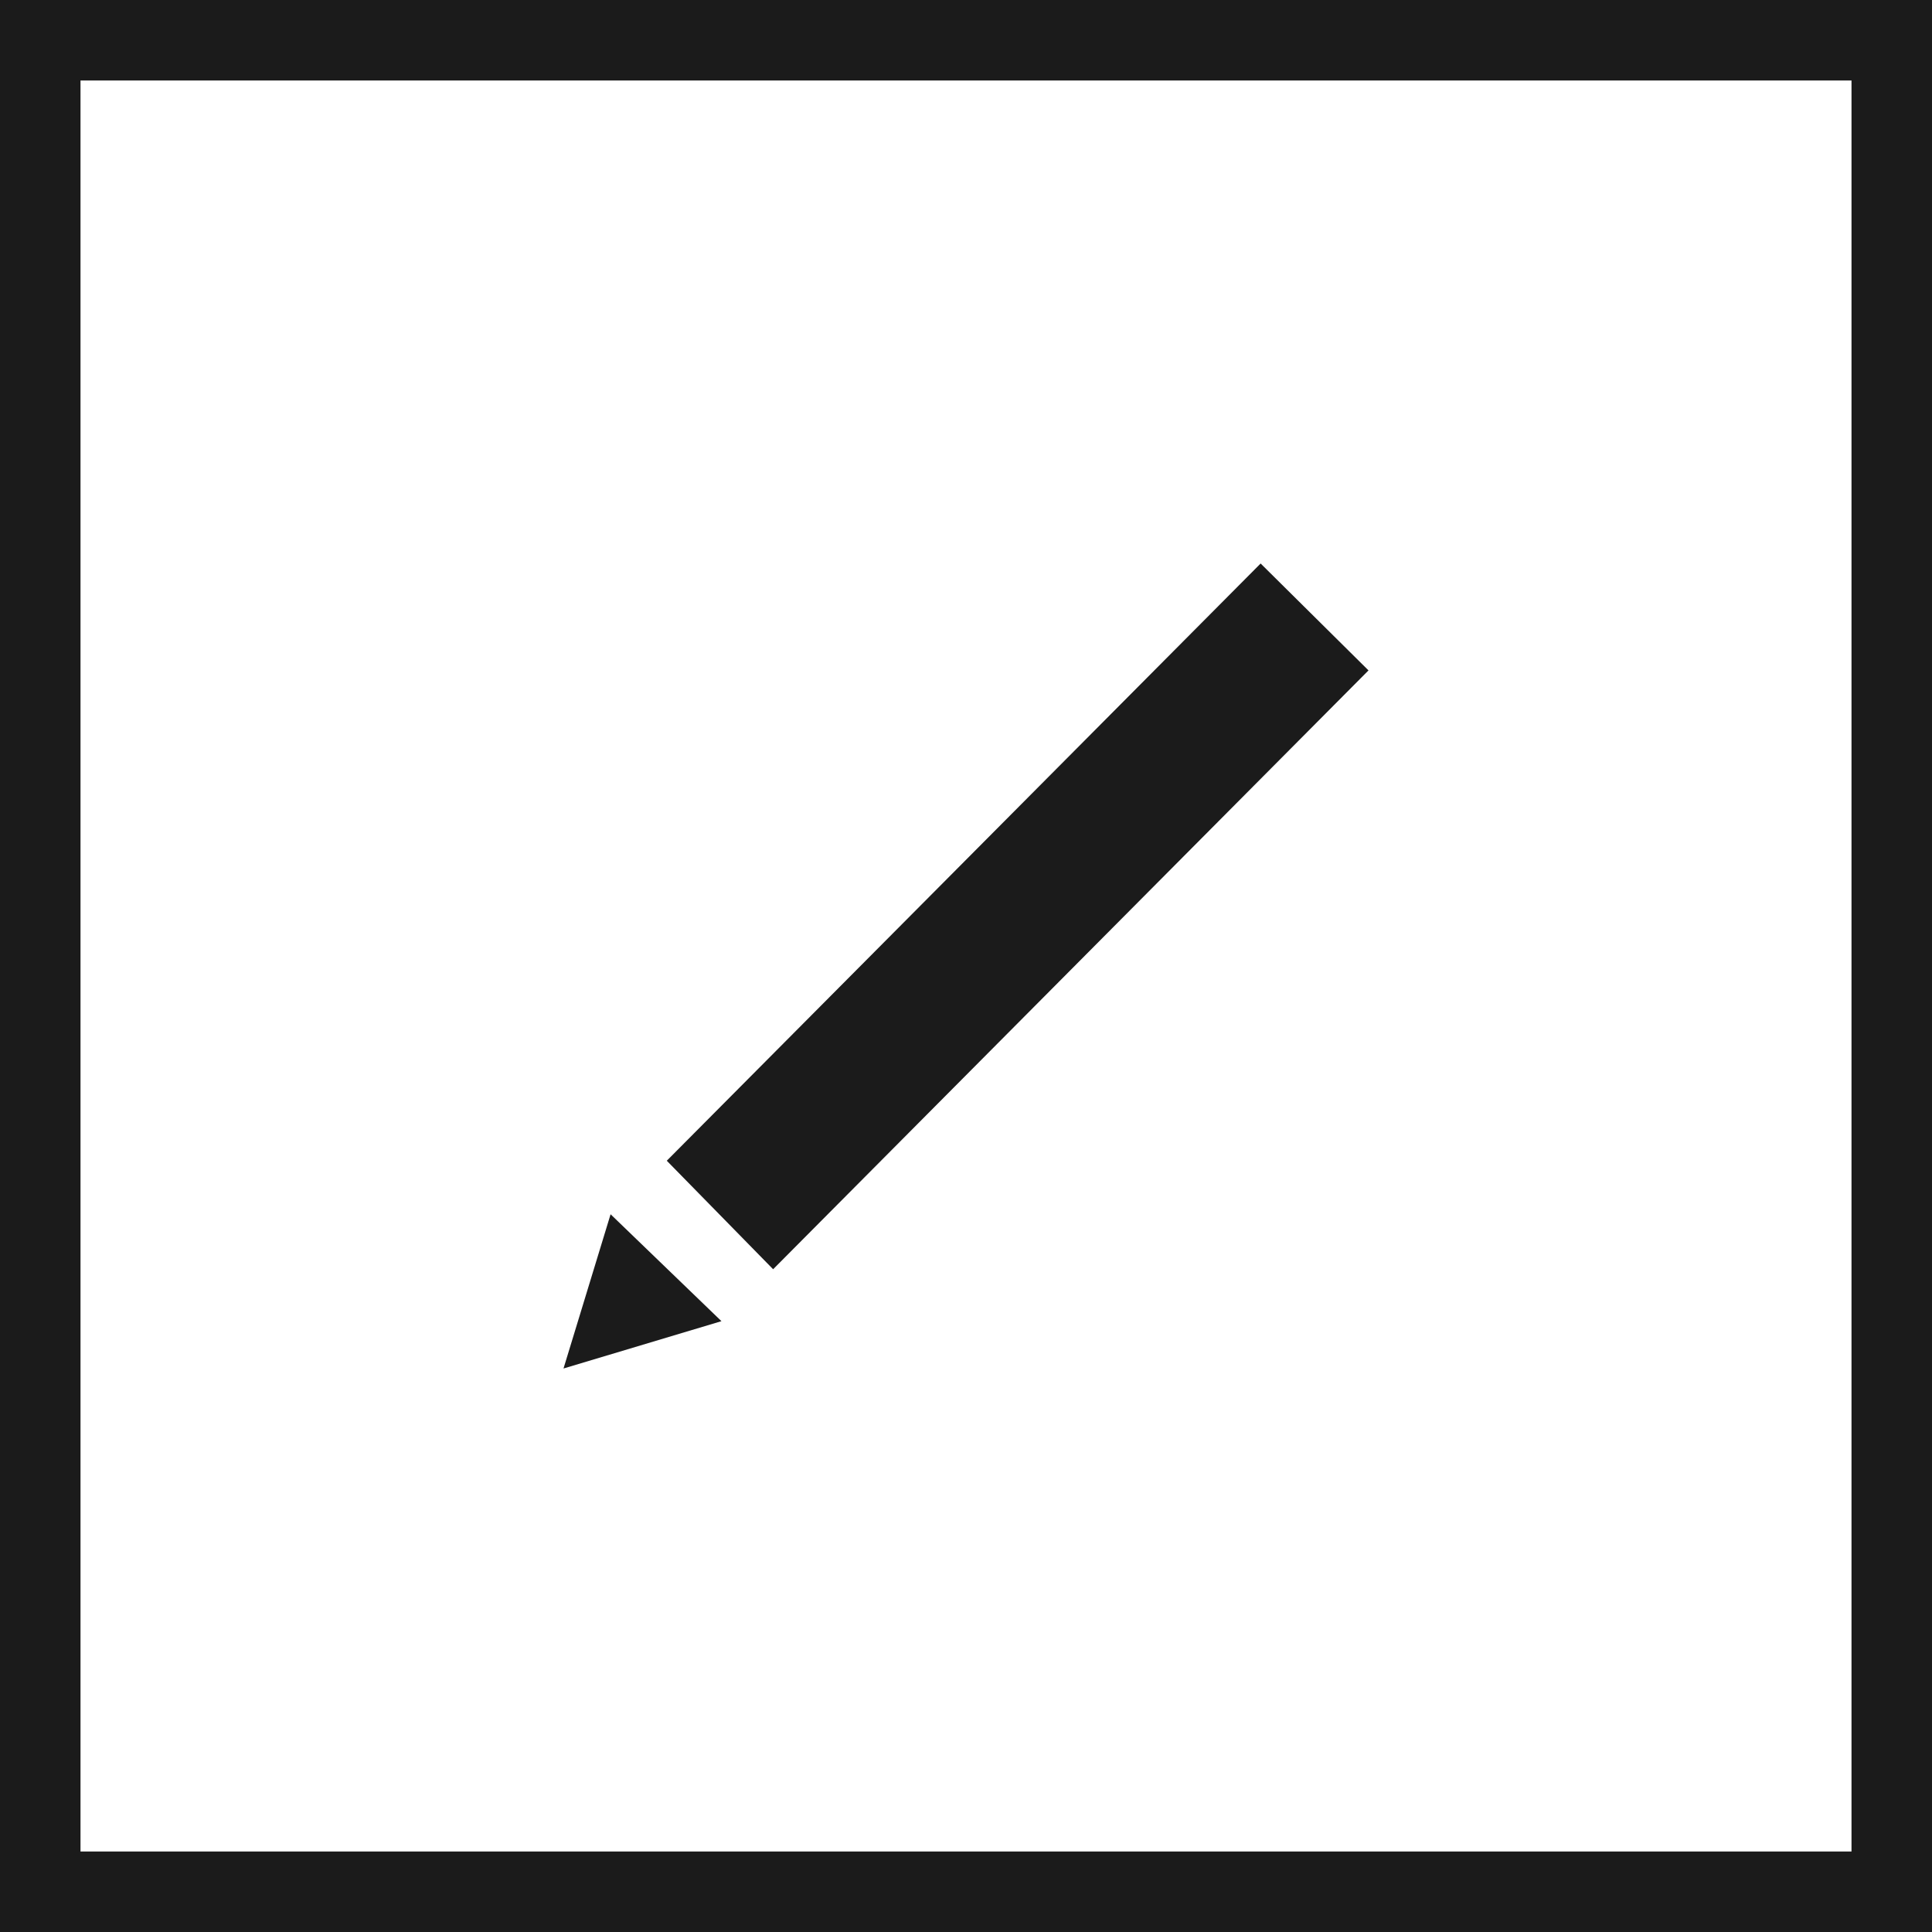 <svg width="24" height="24" viewBox="0 0 24 24" fill="none" xmlns="http://www.w3.org/2000/svg">
    <rect x="0.5" y="0.5" width="23" height="23" stroke="#1b1b1b"/>
    <path d="M17 8.328L9.604 15.767L8.283 14.419L15.66 7L17 8.328ZM7 17L8.962 16.412L7.585 15.084L7 17Z"
          fill="#1b1b1b"/>
</svg>
